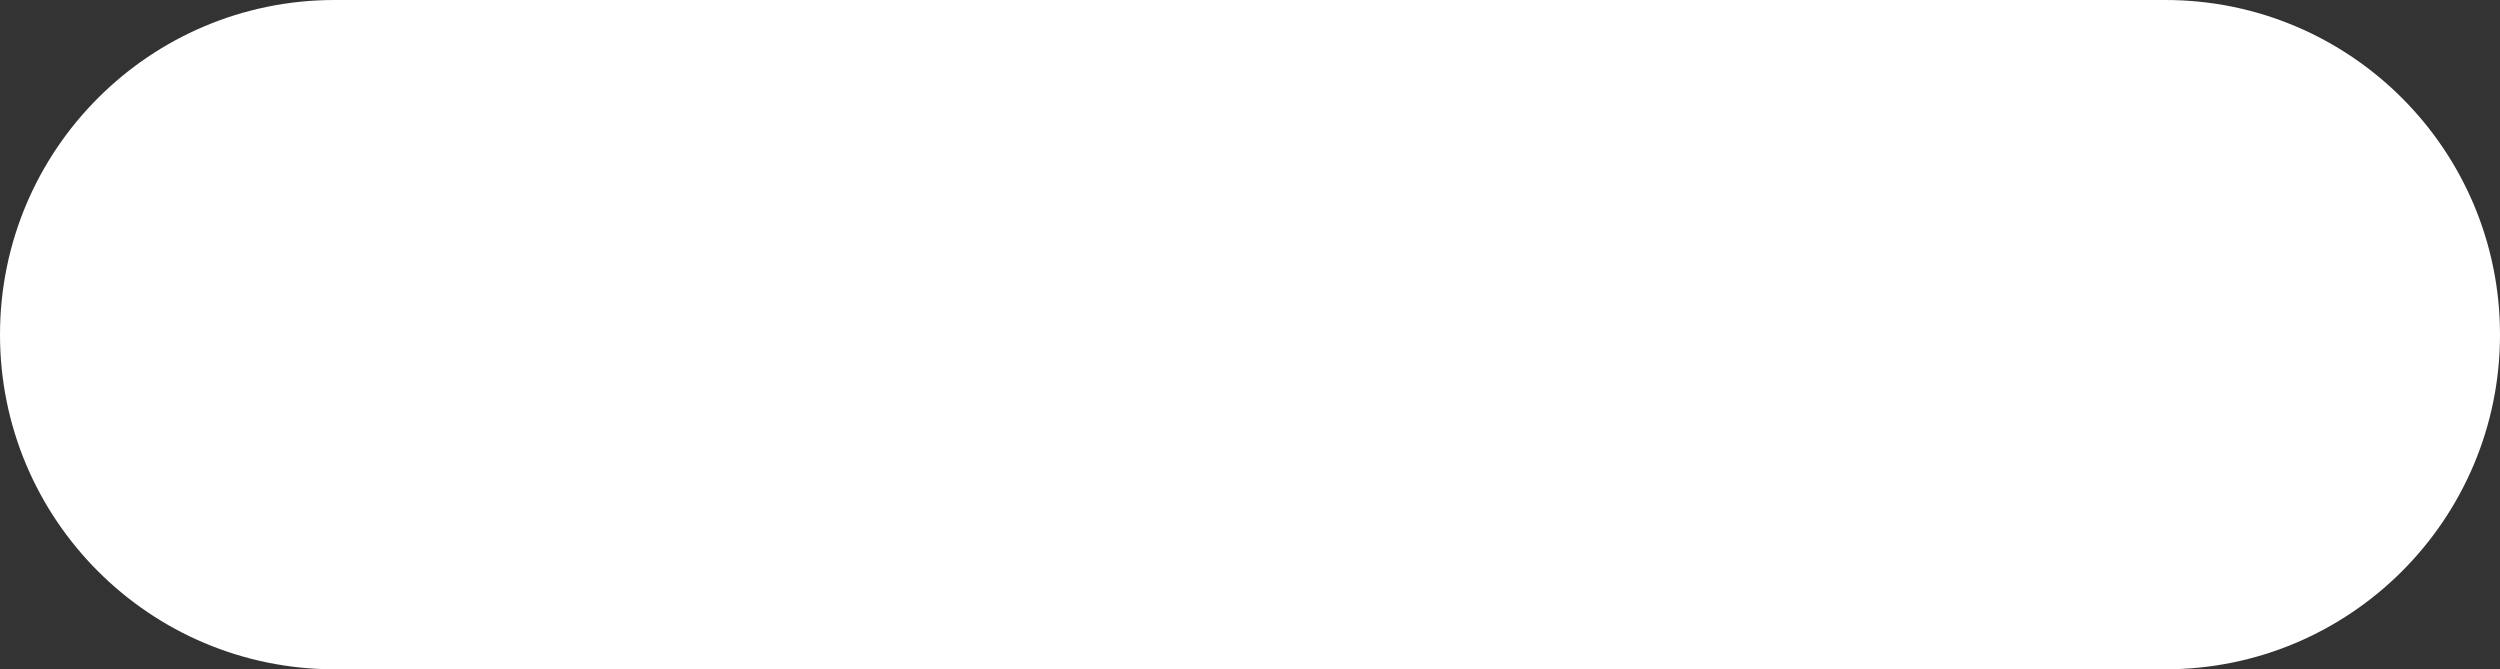 <svg width="127" height="34" viewBox="0 0 127 34" fill="none" xmlns="http://www.w3.org/2000/svg">
<rect x="0" y="0" width="127" height="34" fill="#333333" stroke="none"/>
<path d="M110 0H17C7.611 0 0 7.611 0 17C0 26.389 7.611 34 17 34H110C119.389 34 127 26.389 127 17C127 7.611 119.389 0 110 0Z" fill="white"/>
</svg>
